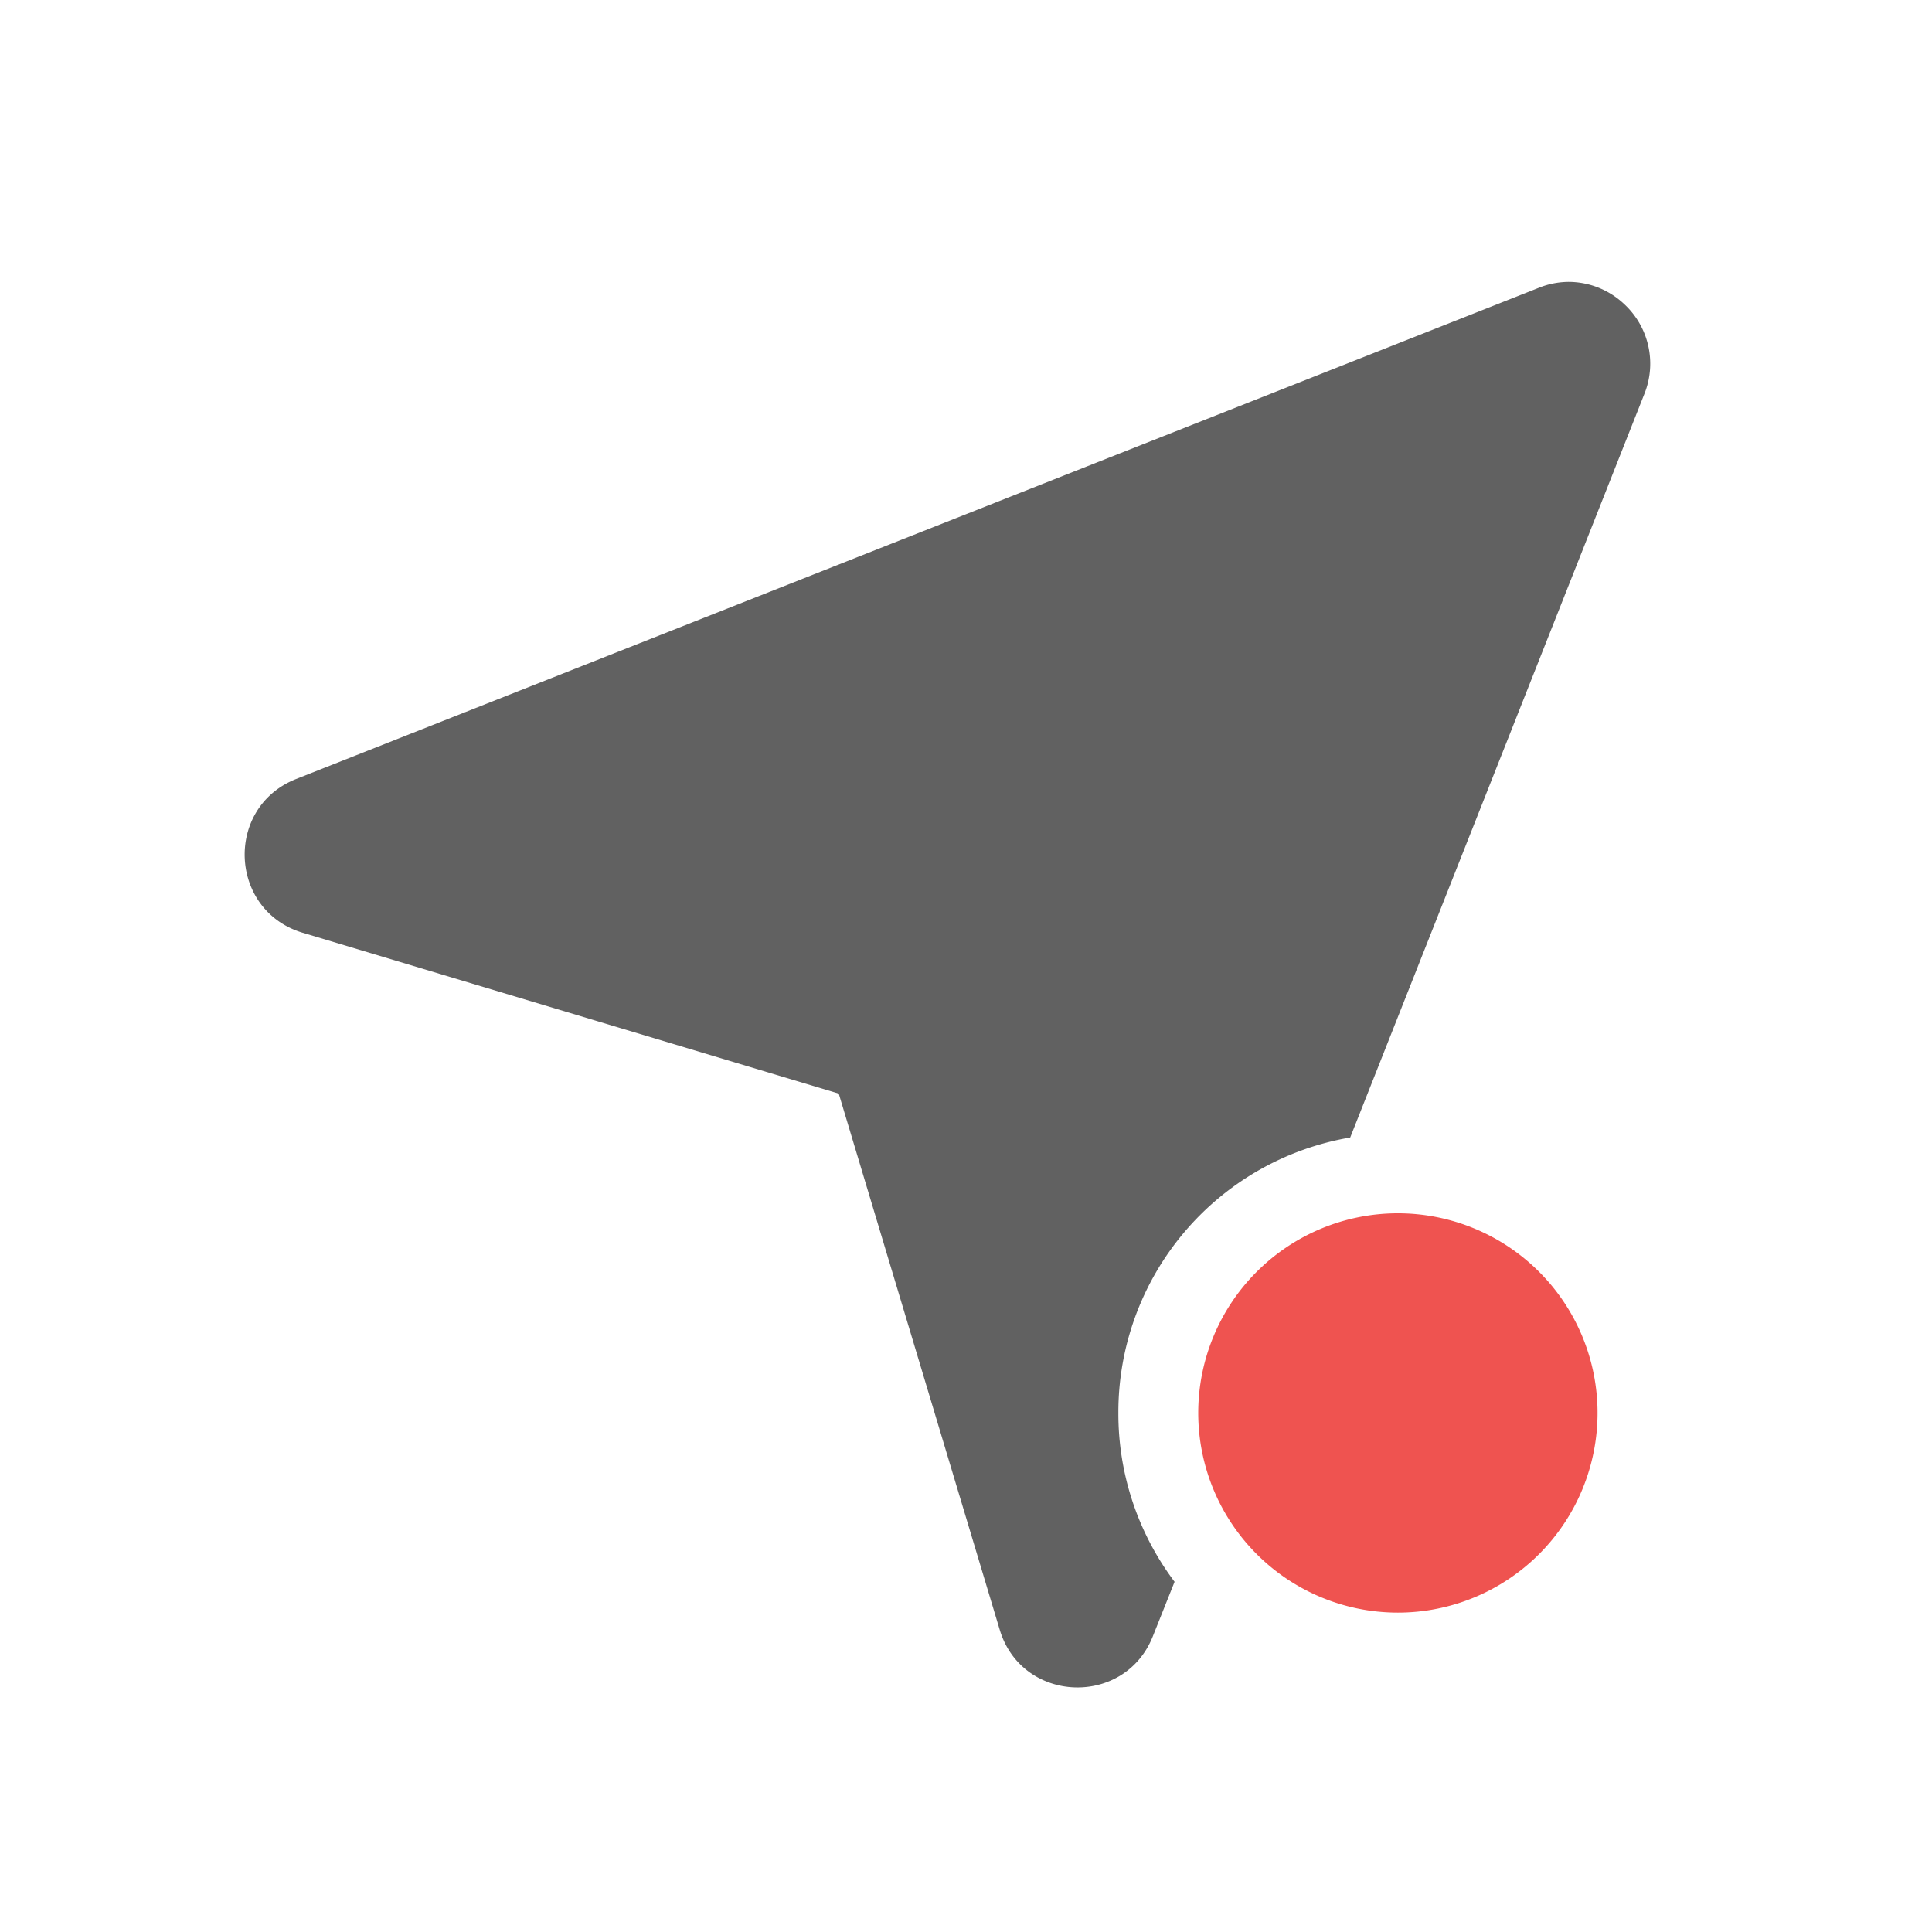 <svg xmlns="http://www.w3.org/2000/svg" width="22pt" height="22pt" viewBox="0 0 22 22"><path d="M17.875 3.21a.92.92 0 0 0-.352.067L3.371 8.871c-.816.324-.766 1.496.074 1.75l6.106 1.832 1.832 6.102c.25.843 1.426.89 1.746.074l.246-.617a3.184 3.184 0 0 1-.64-1.922 3.173 3.173 0 0 1 2.64-3.137l3.352-8.473a.924.924 0 0 0-.235-1.02.925.925 0 0 0-.617-.25zm0 0" fill="#616161"/><path d="M15.918 13.816a2.273 2.273 0 1 1 0 4.547 2.273 2.273 0 0 1 0-4.547zm0 0" fill="#ef5350"/></svg>